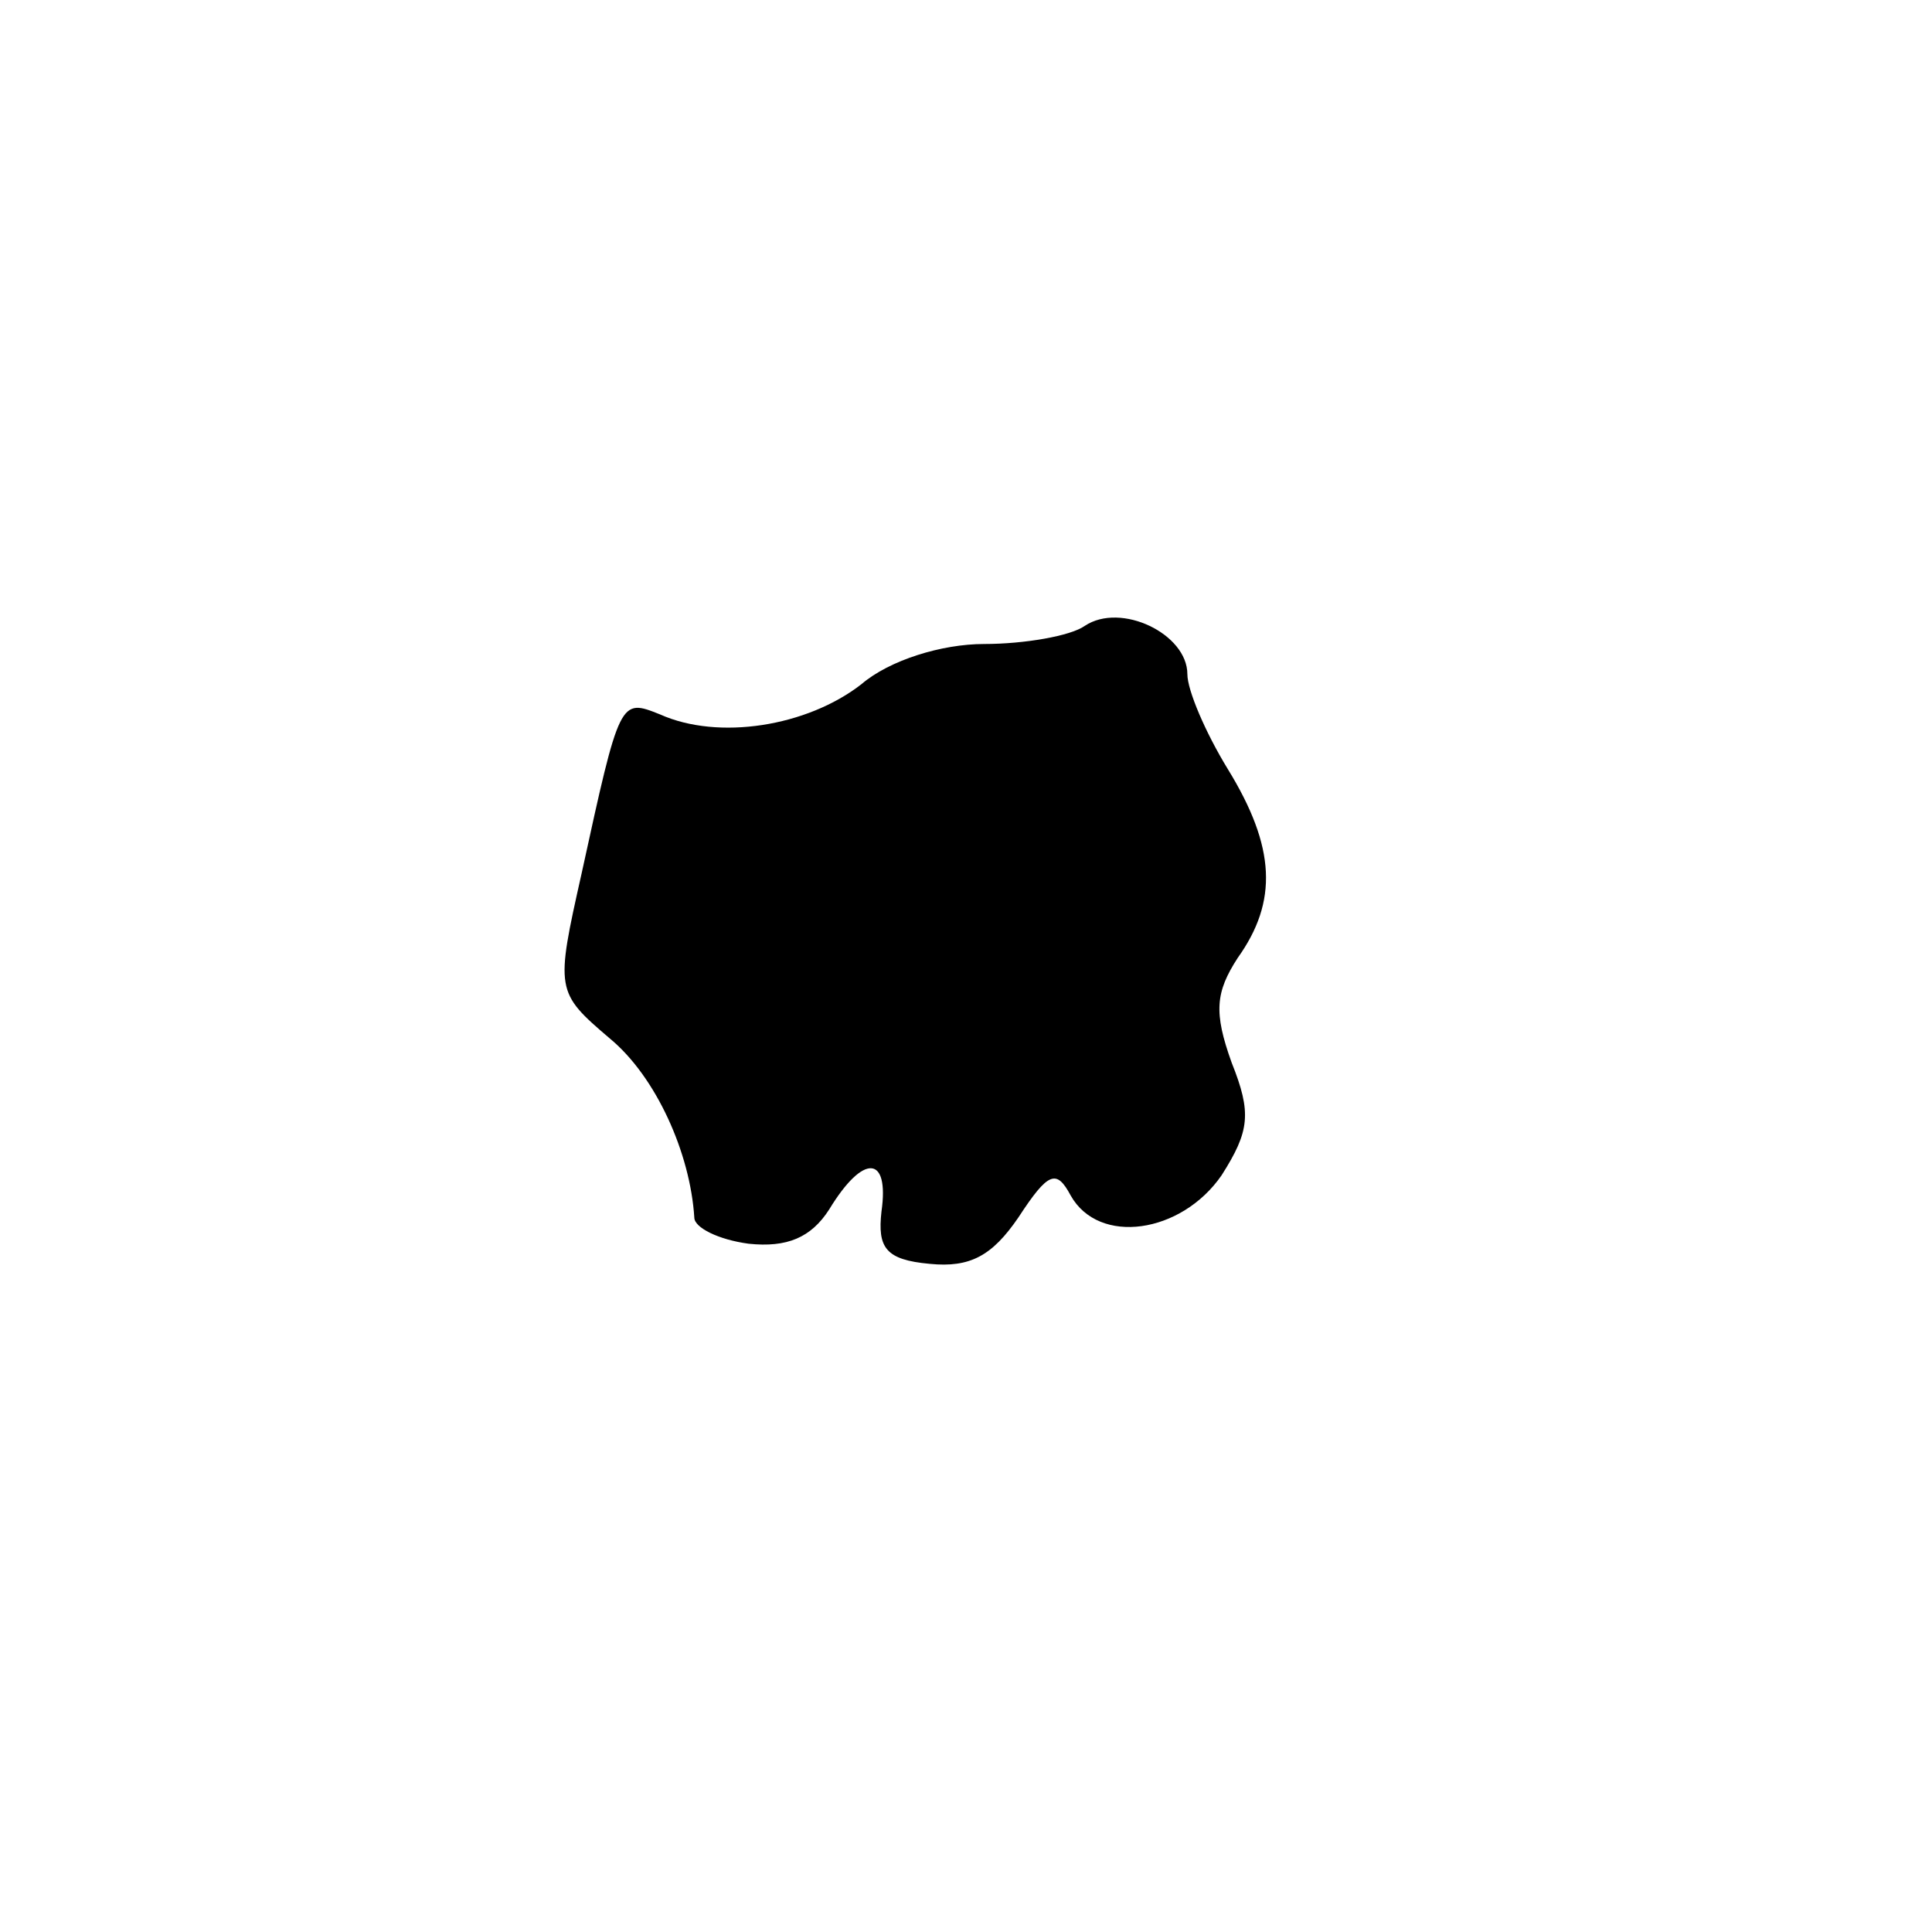 <?xml version="1.0" standalone="no"?>
<!DOCTYPE svg PUBLIC "-//W3C//DTD SVG 20010904//EN"
 "http://www.w3.org/TR/2001/REC-SVG-20010904/DTD/svg10.dtd">
<svg version="1.0" xmlns="http://www.w3.org/2000/svg"
 width="96pt" height="96pt" viewBox="0 0 96 96"
 preserveAspectRatio="xMidYMid meet">
<g transform="translate(0,96) scale(0.1,-0.1)"
fill="#000000" stroke="none">
<path d="M539 649 c-7 -5 -30 -9 -50 -9 -21 0 -47 -8 -61 -20 -27 -21 -71 -28
-100 -15 -20 8 -20 8 -39 -79 -13 -58 -13 -59 14 -82 23 -19 40 -57 42 -89 0
-5 12 -11 27 -13 19 -2 31 3 40 17 17 28 30 27 26 -1 -2 -18 2 -24 24 -26 20
-2 31 4 44 23 15 23 19 24 26 11 14 -25 55 -19 75 10 14 22 15 31 5 56 -9 25
-8 35 3 52 20 28 19 55 -5 94 -11 18 -20 39 -20 47 0 20 -33 36 -51 24z"/>
</g>
</svg>
